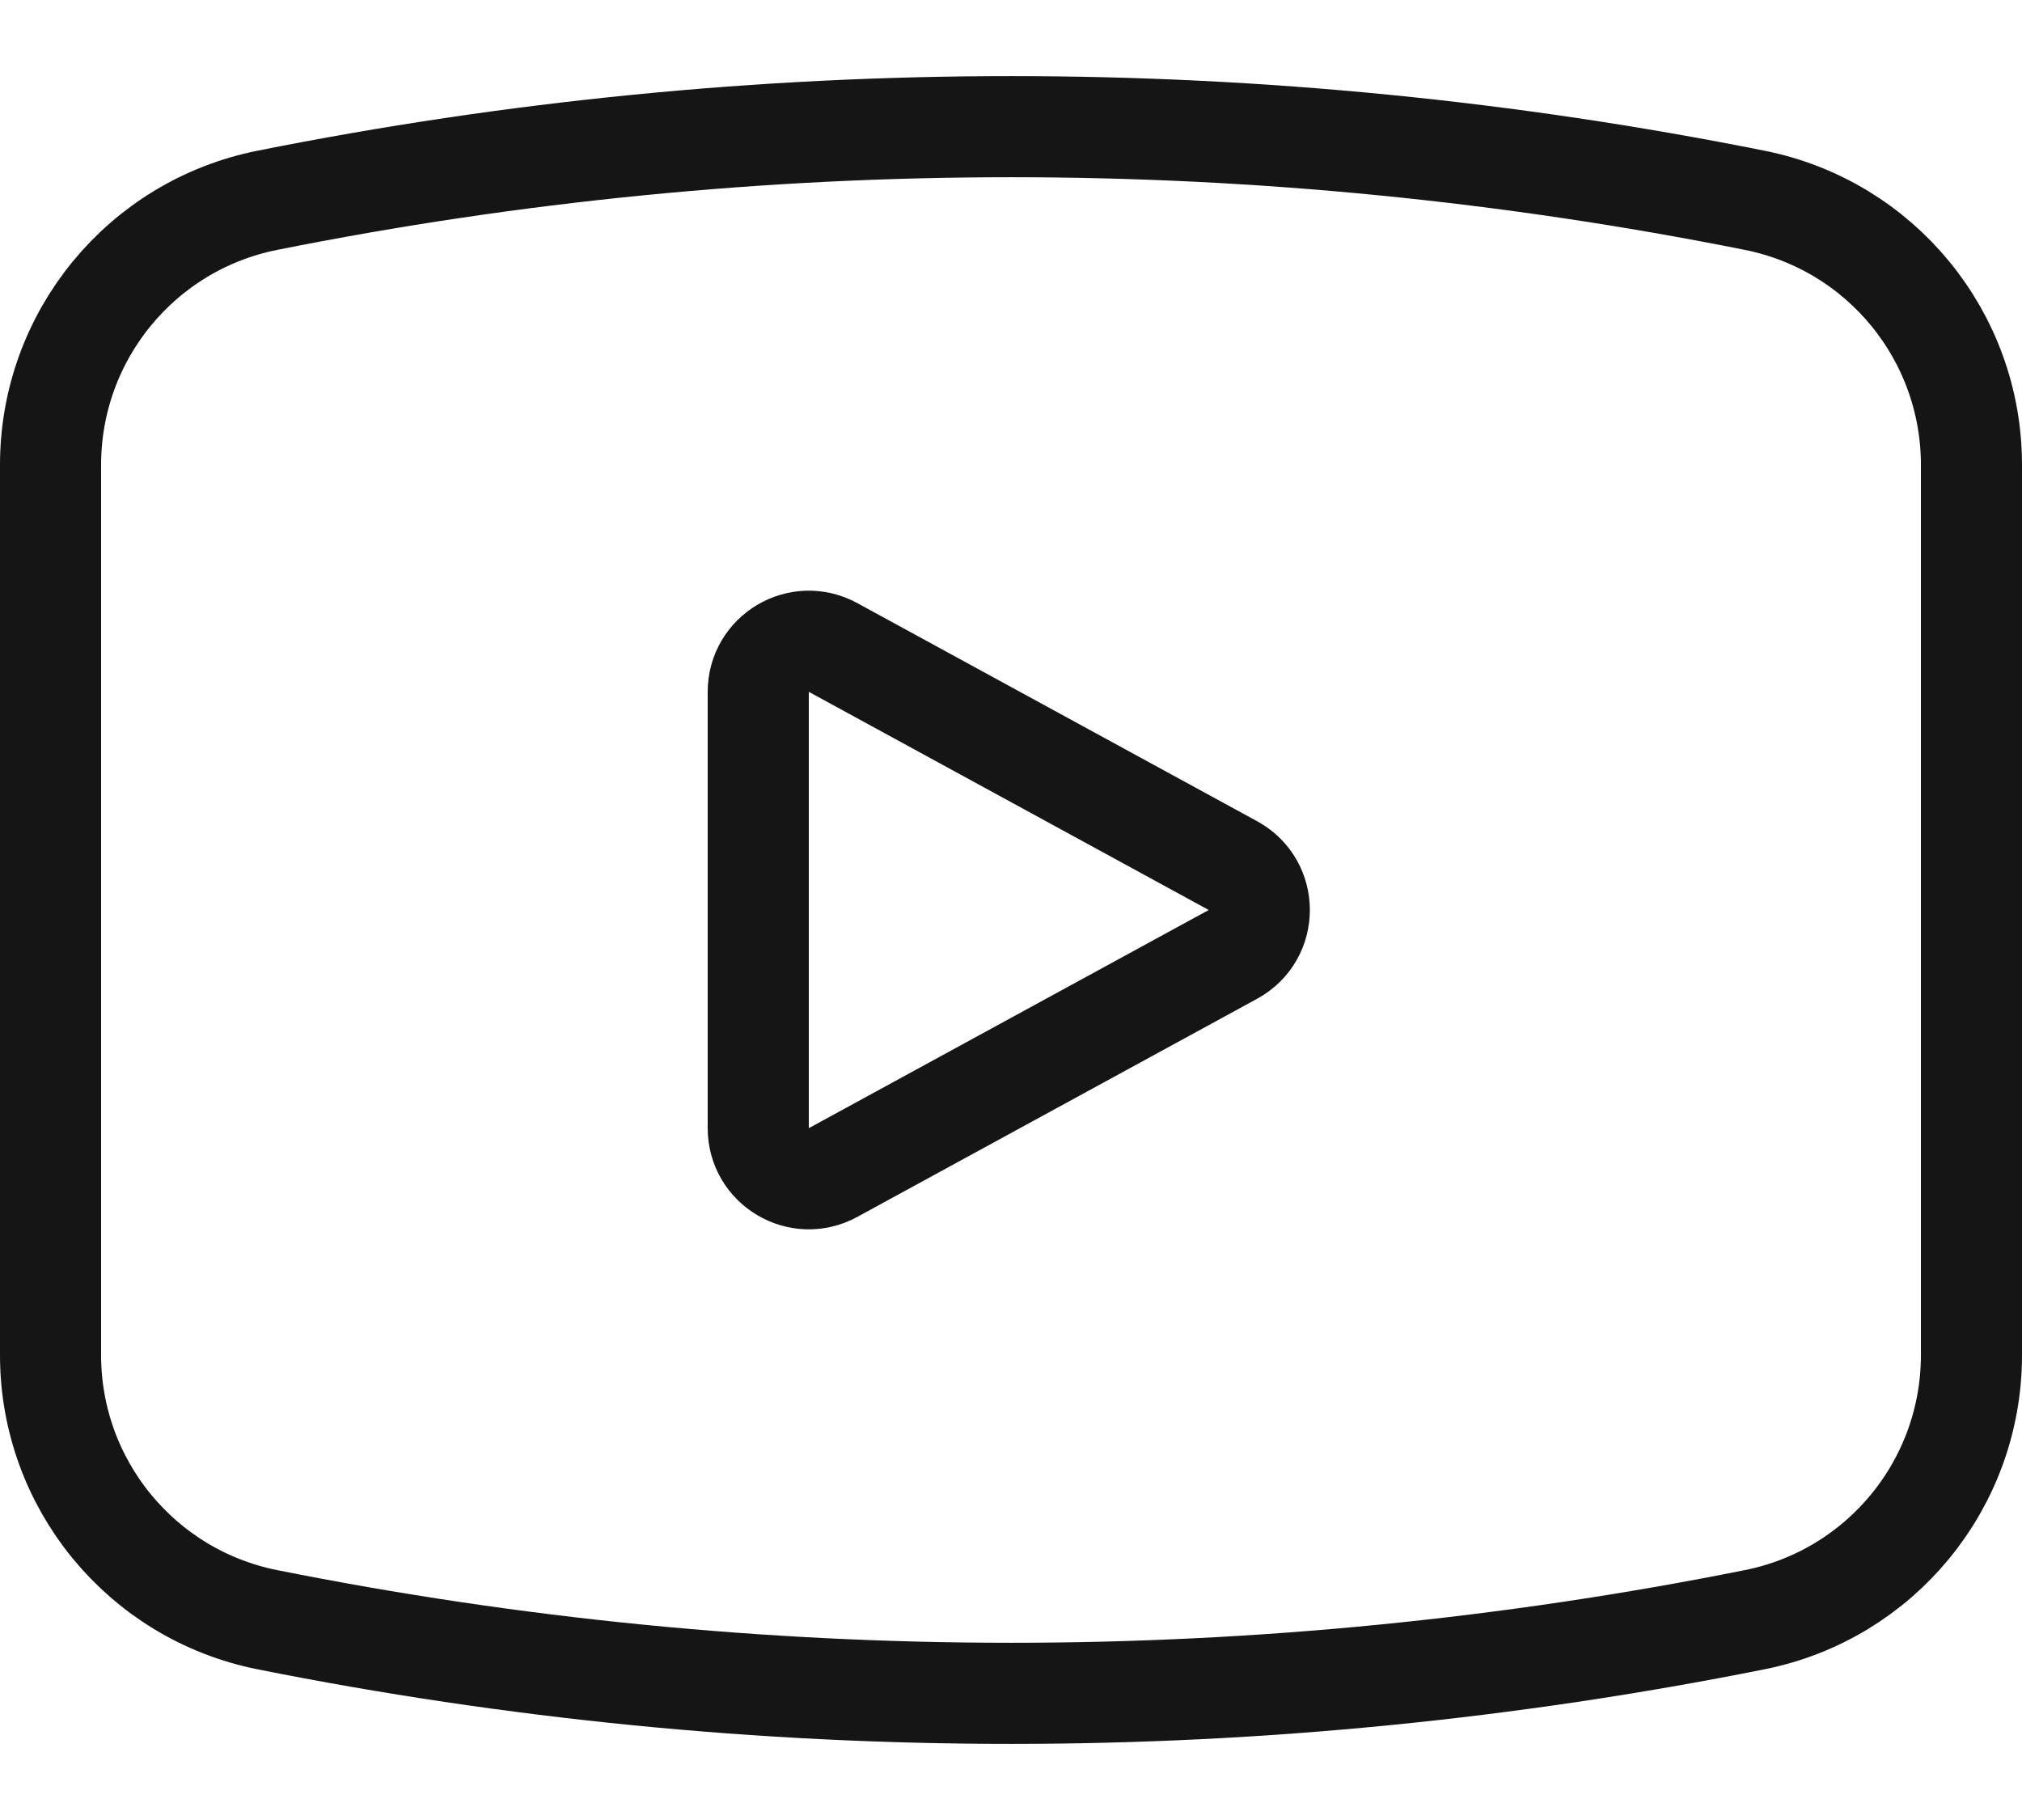 <svg width="20" height="18" viewBox="0 0 20 18" fill="none" xmlns="http://www.w3.org/2000/svg">
<path d="M7.5 11.158V6.842C7.5 6.463 7.906 6.222 8.239 6.403L12.195 8.561C12.543 8.751 12.543 9.249 12.195 9.439L8.239 11.597C7.906 11.778 7.5 11.537 7.5 11.158Z" stroke="#151515"/>
<path d="M19.5 4.597V13.403C19.5 14.675 18.603 15.77 17.356 16.019C12.5 16.99 7.5 16.99 2.644 16.019C1.397 15.77 0.5 14.675 0.5 13.403V4.597C0.5 3.325 1.397 2.23 2.644 1.981C7.5 1.01 12.5 1.01 17.356 1.981C18.603 2.23 19.5 3.325 19.5 4.597Z" stroke="#151515"/>
</svg>

